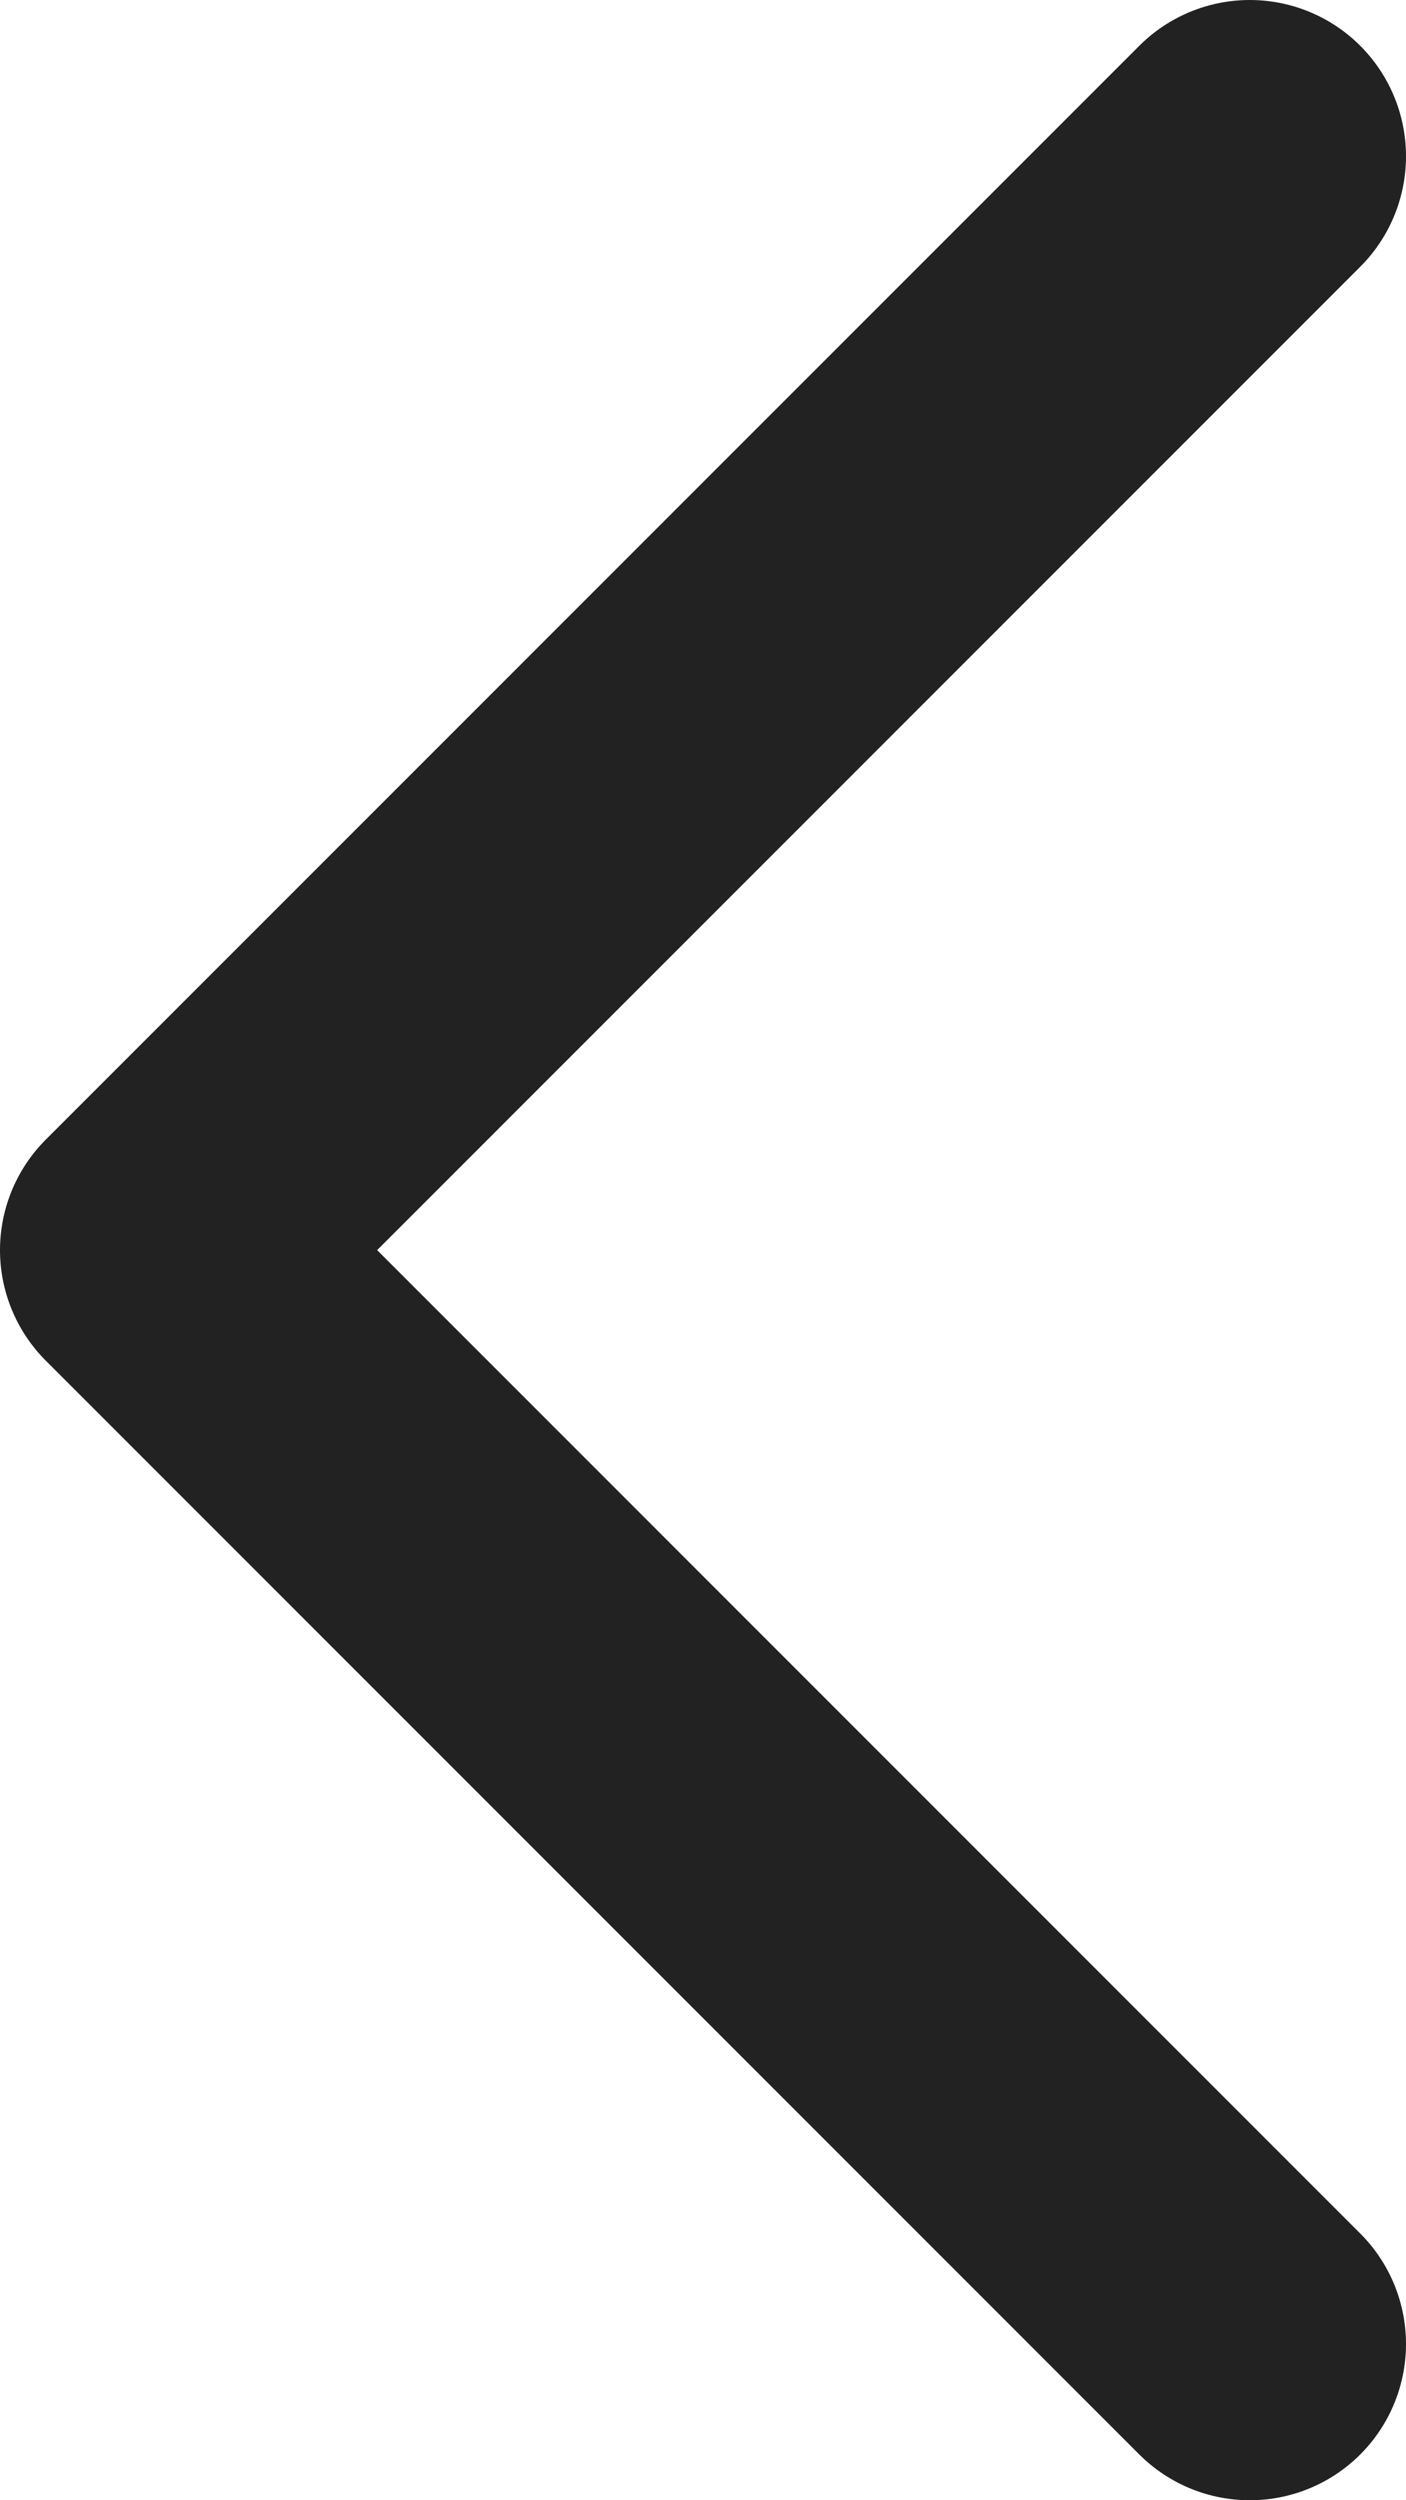 <svg width="9" height="16" viewBox="0 0 9 16" xmlns="http://www.w3.org/2000/svg">
    <path d="M8 15 1 8l7-7" stroke="#222" stroke-width="2" fill="none" fill-rule="evenodd" stroke-linecap="round" stroke-linejoin="round"/>
</svg>
